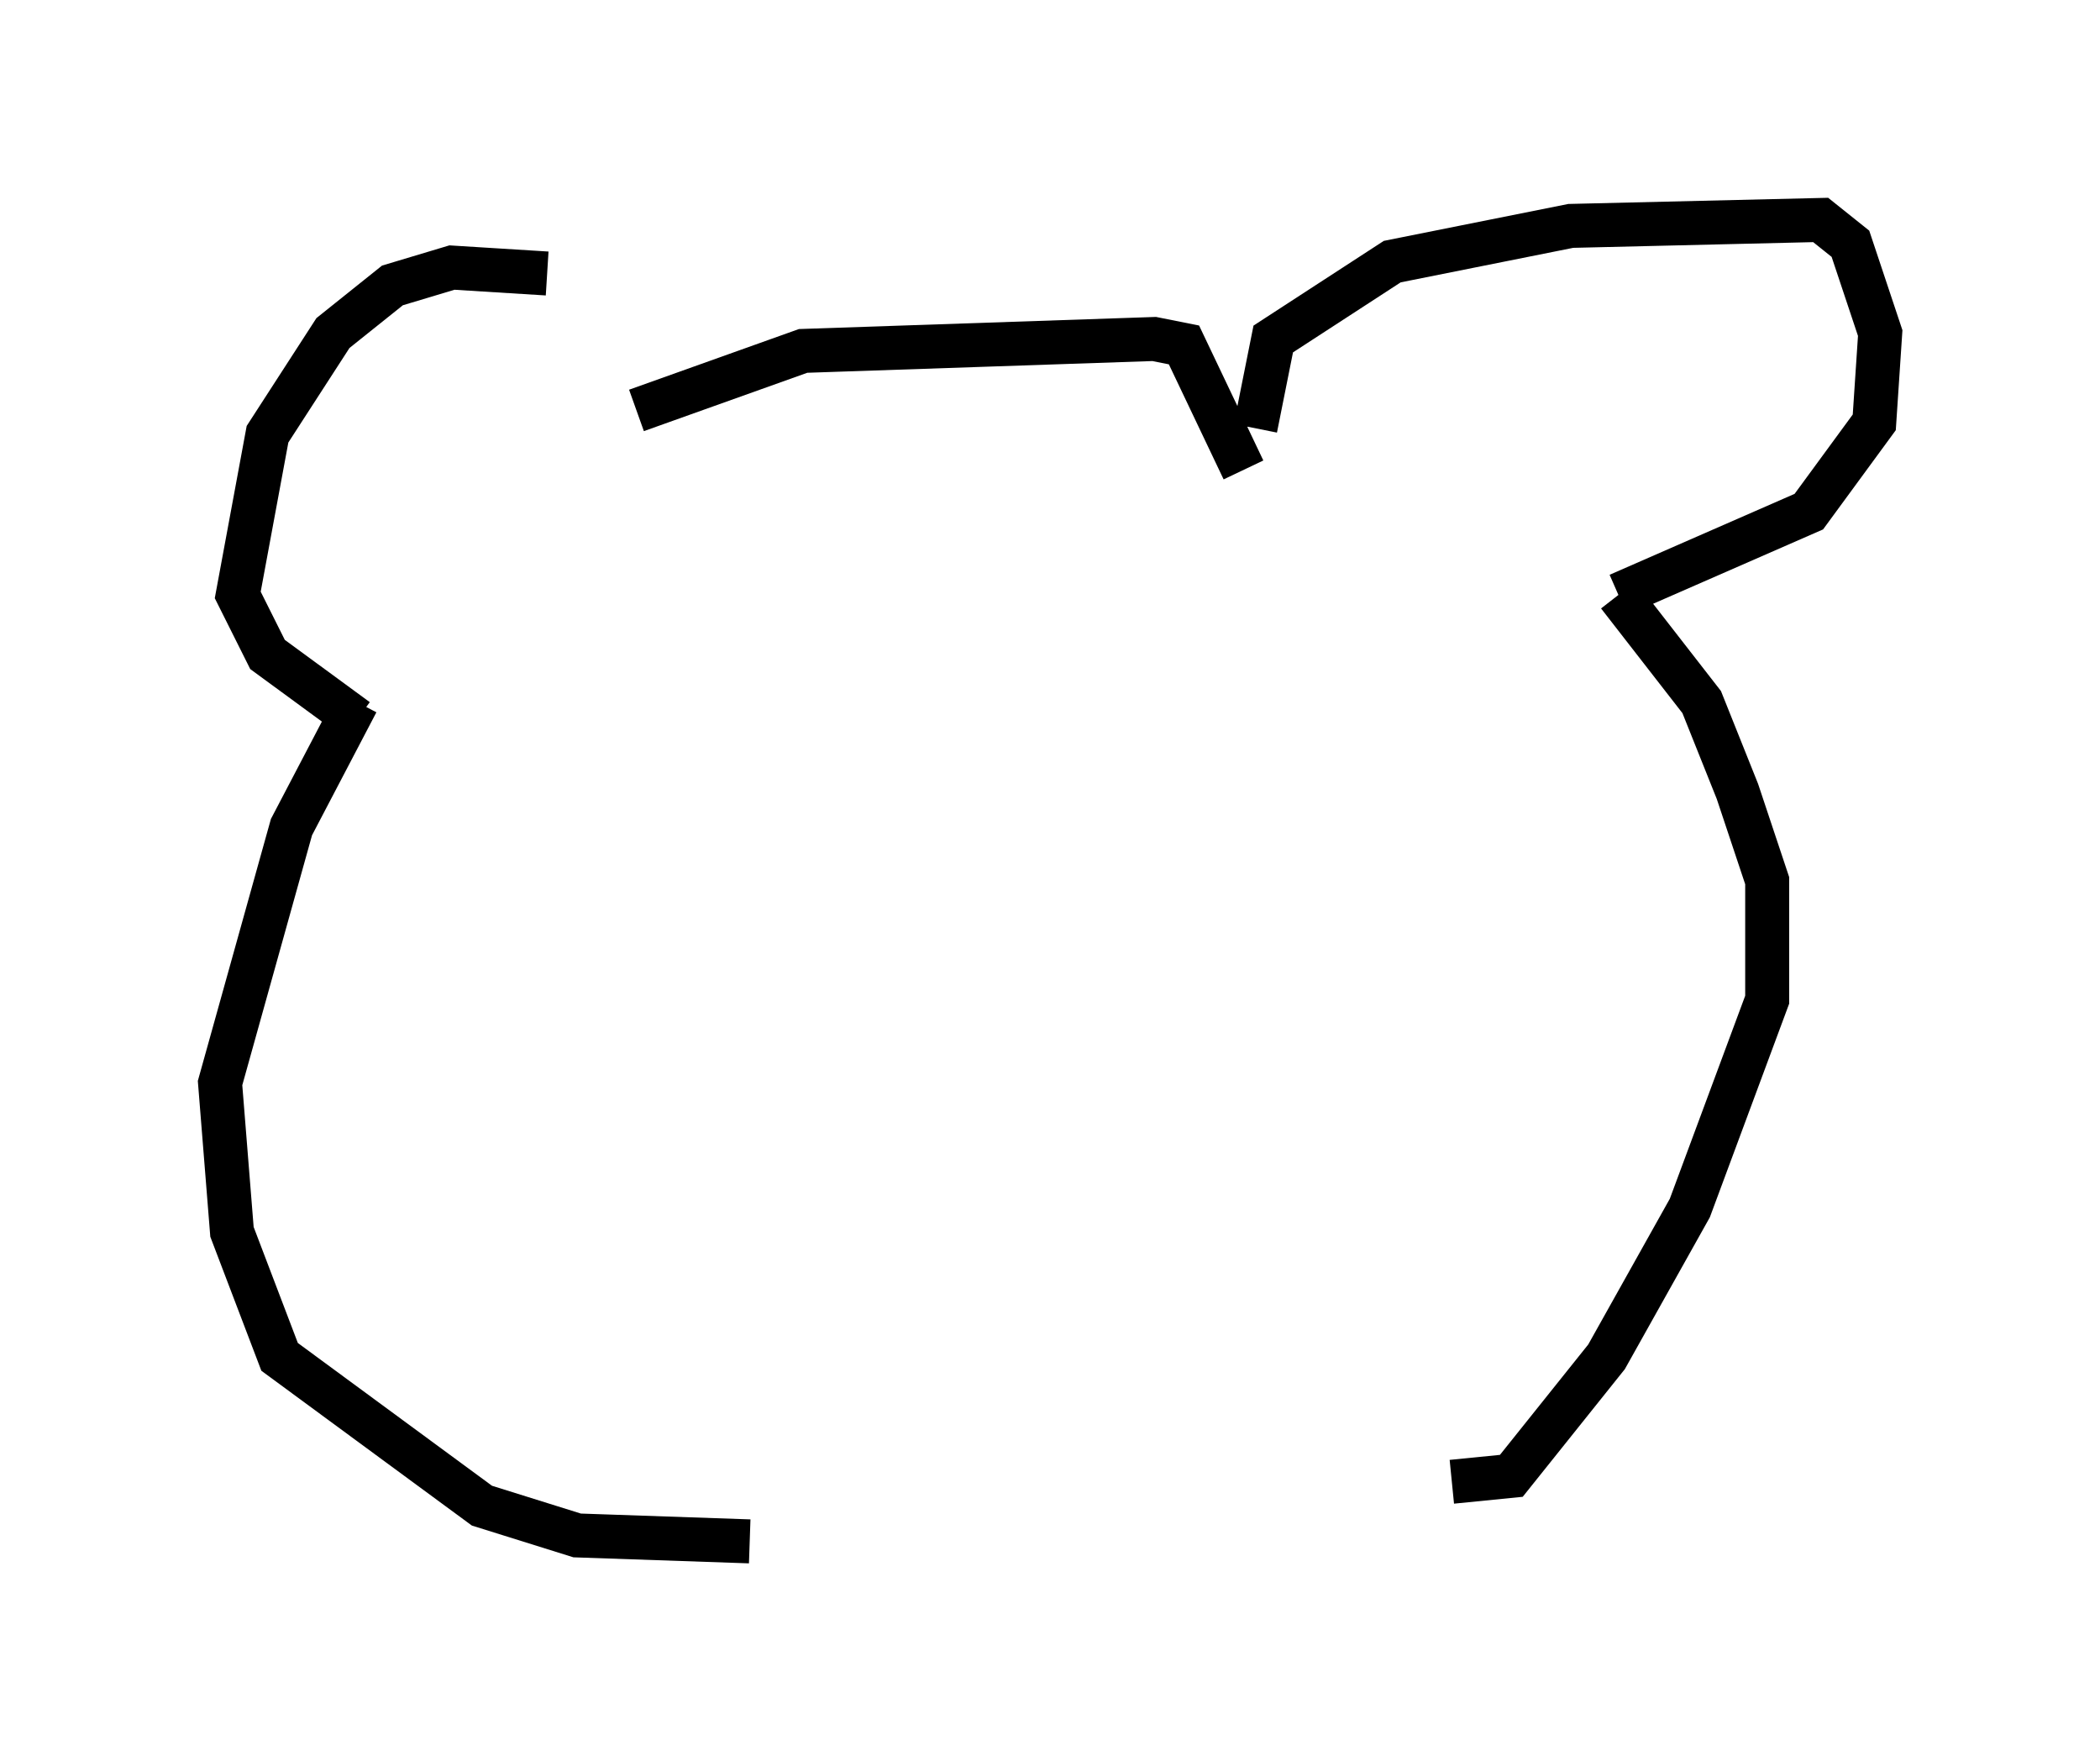 <?xml version="1.0" encoding="utf-8" ?>
<svg baseProfile="full" height="40.04" version="1.1" width="47.753" xmlns="http://www.w3.org/2000/svg" xmlns:ev="http://www.w3.org/2001/xml-events" xmlns:xlink="http://www.w3.org/1999/xlink"><defs /><rect fill="white" height="40.04" width="47.753" x="0" y="0" /><path d="M14.066, 9.33 m-1.624, -3.112 l-2.165, -0.135 -1.353, 0.406 l-1.353, 1.083 -1.488, 2.3 l-0.677, 3.654 0.677, 1.353 l2.03, 1.488 m6.36, -7.036 l3.789, -1.353 7.984, -0.271 l0.677, 0.135 1.353, 2.842 m0.271, -0.947 l0.406, -2.03 2.706, -1.759 l4.059, -0.812 5.683, -0.135 l0.677, 0.541 0.677, 2.03 l-0.135, 2.03 -1.488, 2.03 l-4.33, 1.894 m0.0, 0.0 l1.894, 2.436 0.812, 2.03 l0.677, 2.03 0.0, 2.706 l-1.759, 4.736 -1.894, 3.383 l-2.165, 2.706 -1.353, 0.135 m-24.898, -17.726 l-1.488, 2.842 -1.624, 5.819 l0.271, 3.383 1.083, 2.842 l4.601, 3.383 2.165, 0.677 l3.924, 0.135 " fill="none" stroke="black" stroke-width="1" /></svg>